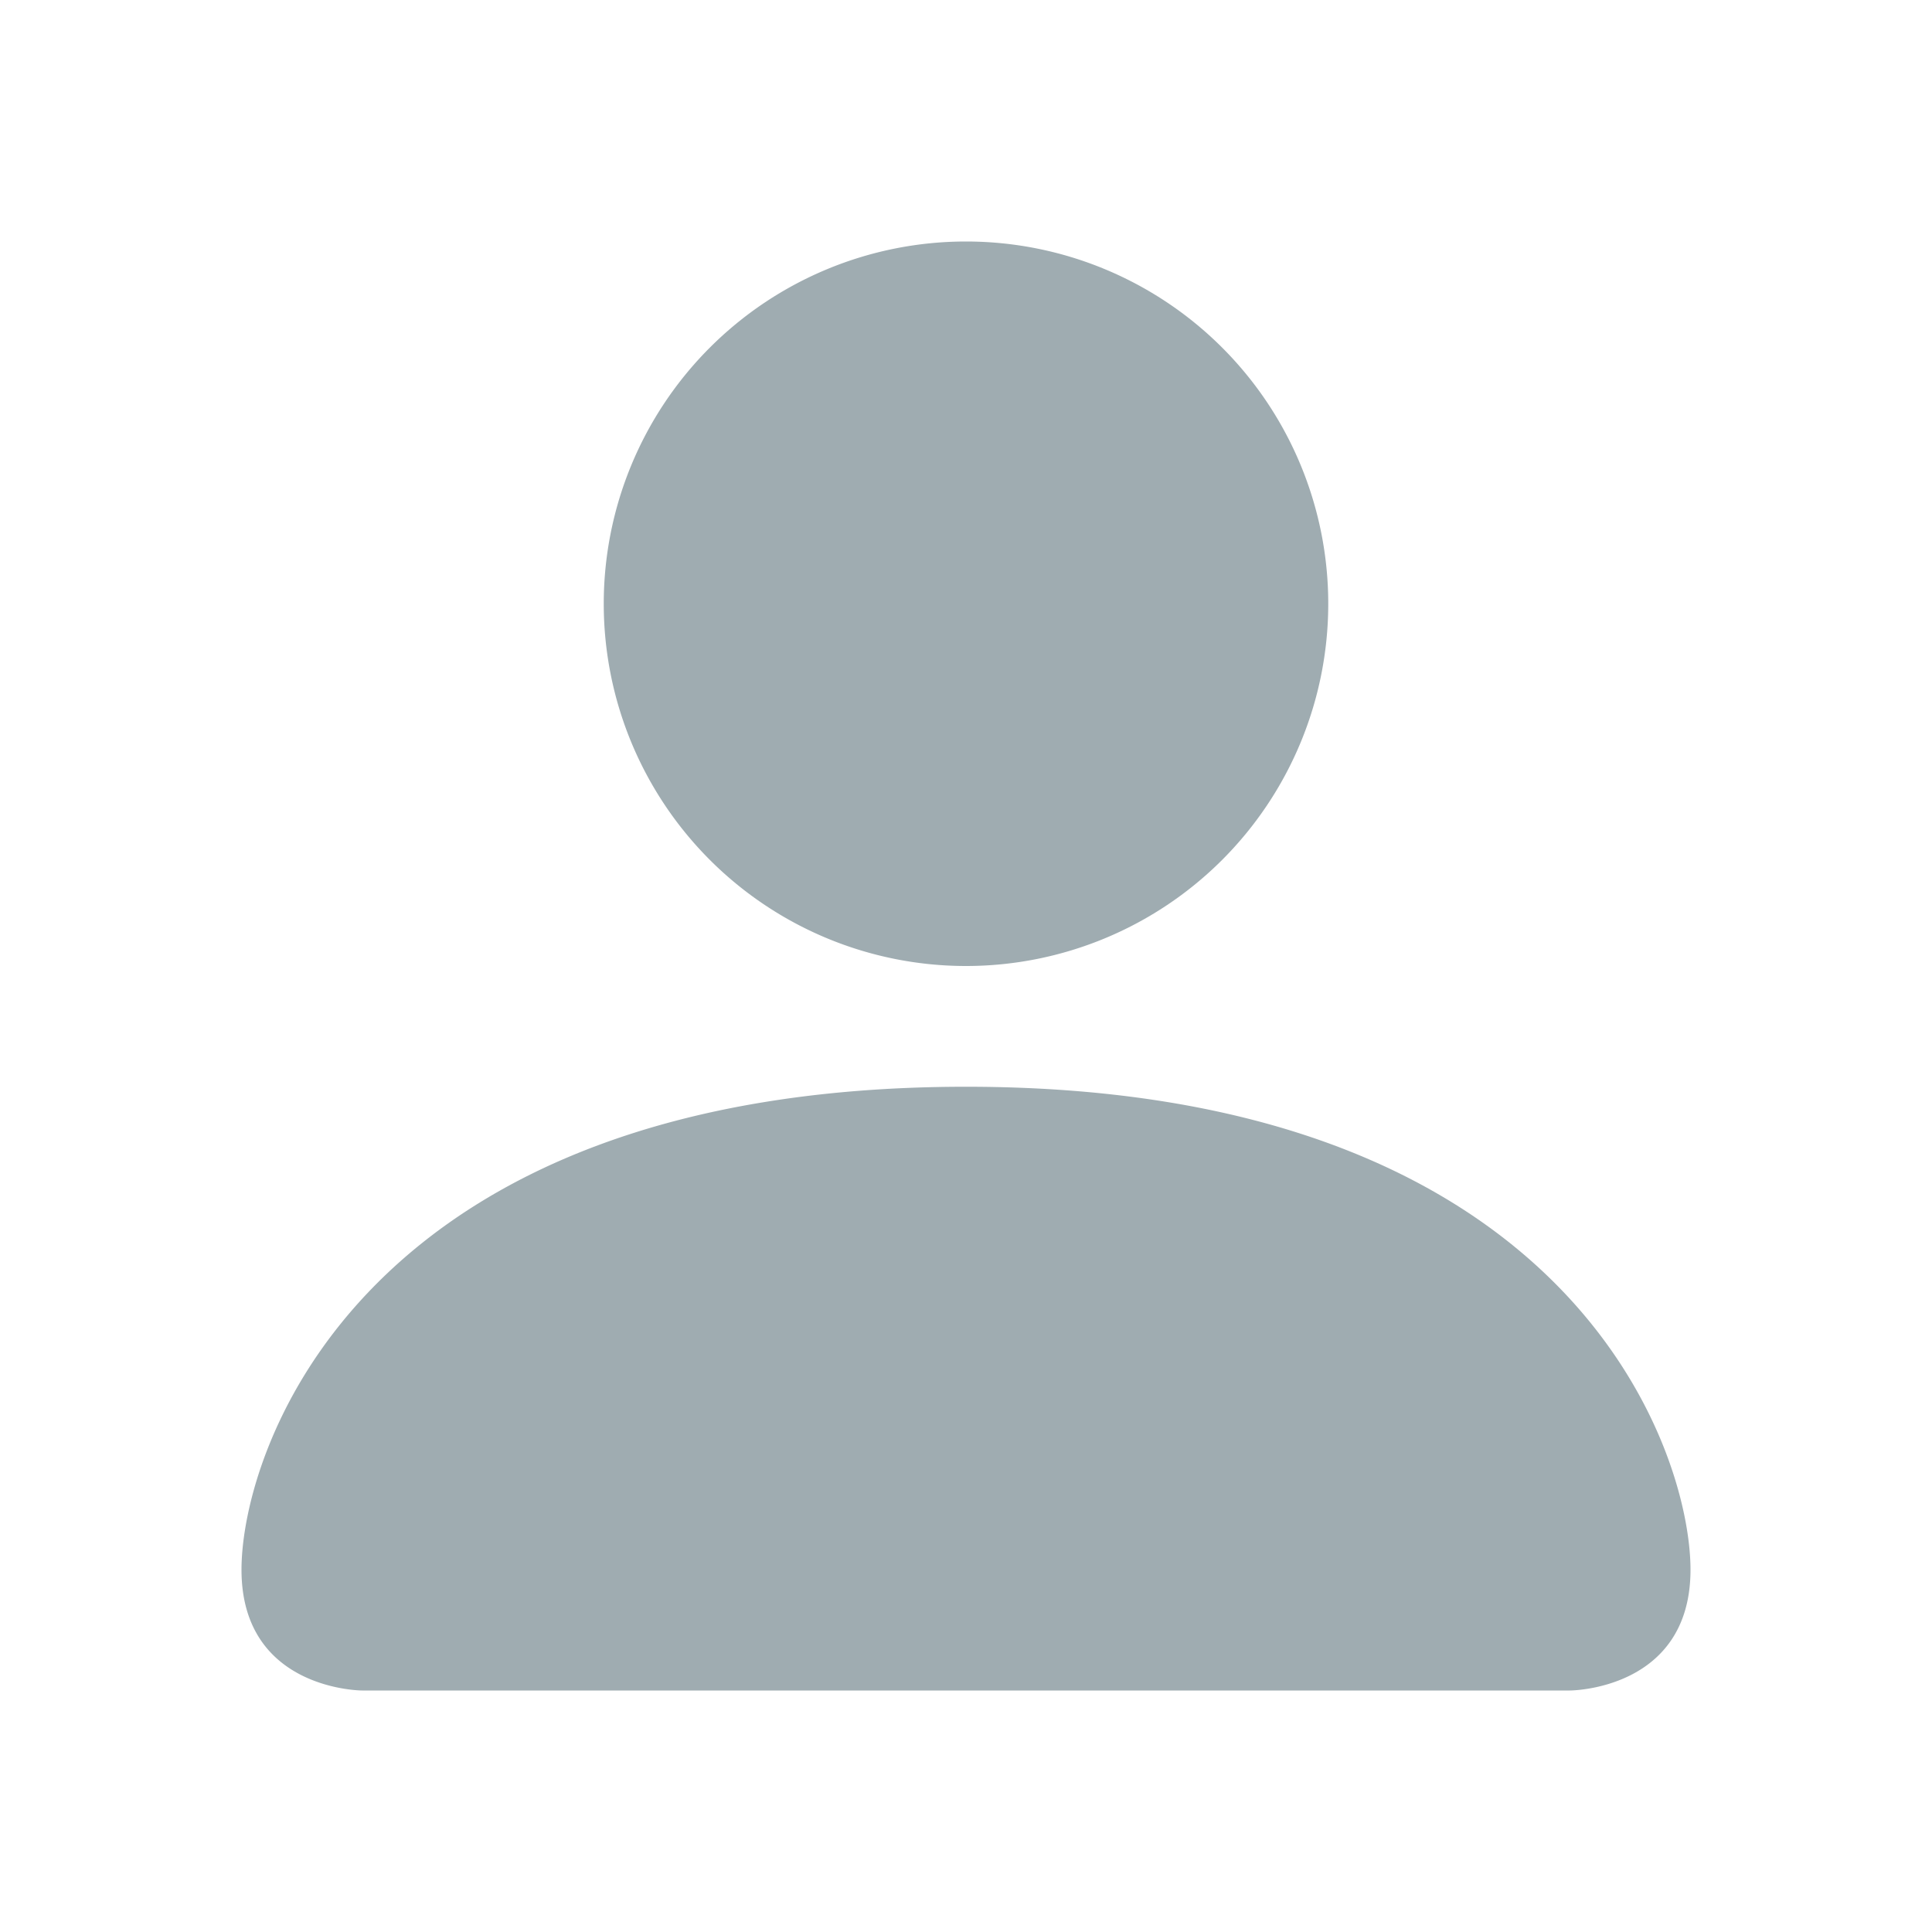 <svg width="20" height="20" viewBox="0 0 20 20" fill="none" xmlns="http://www.w3.org/2000/svg"><path d="M3.75 17.5s-1.25 0-1.25-1.25 1.25-5 7.5-5 7.5 3.75 7.5 5-1.25 1.25-1.25 1.25H3.75zM10 10a3.75 3.75 0 100-7.5 3.75 3.75 0 000 7.5z" fill="#9FACB1"/></svg>